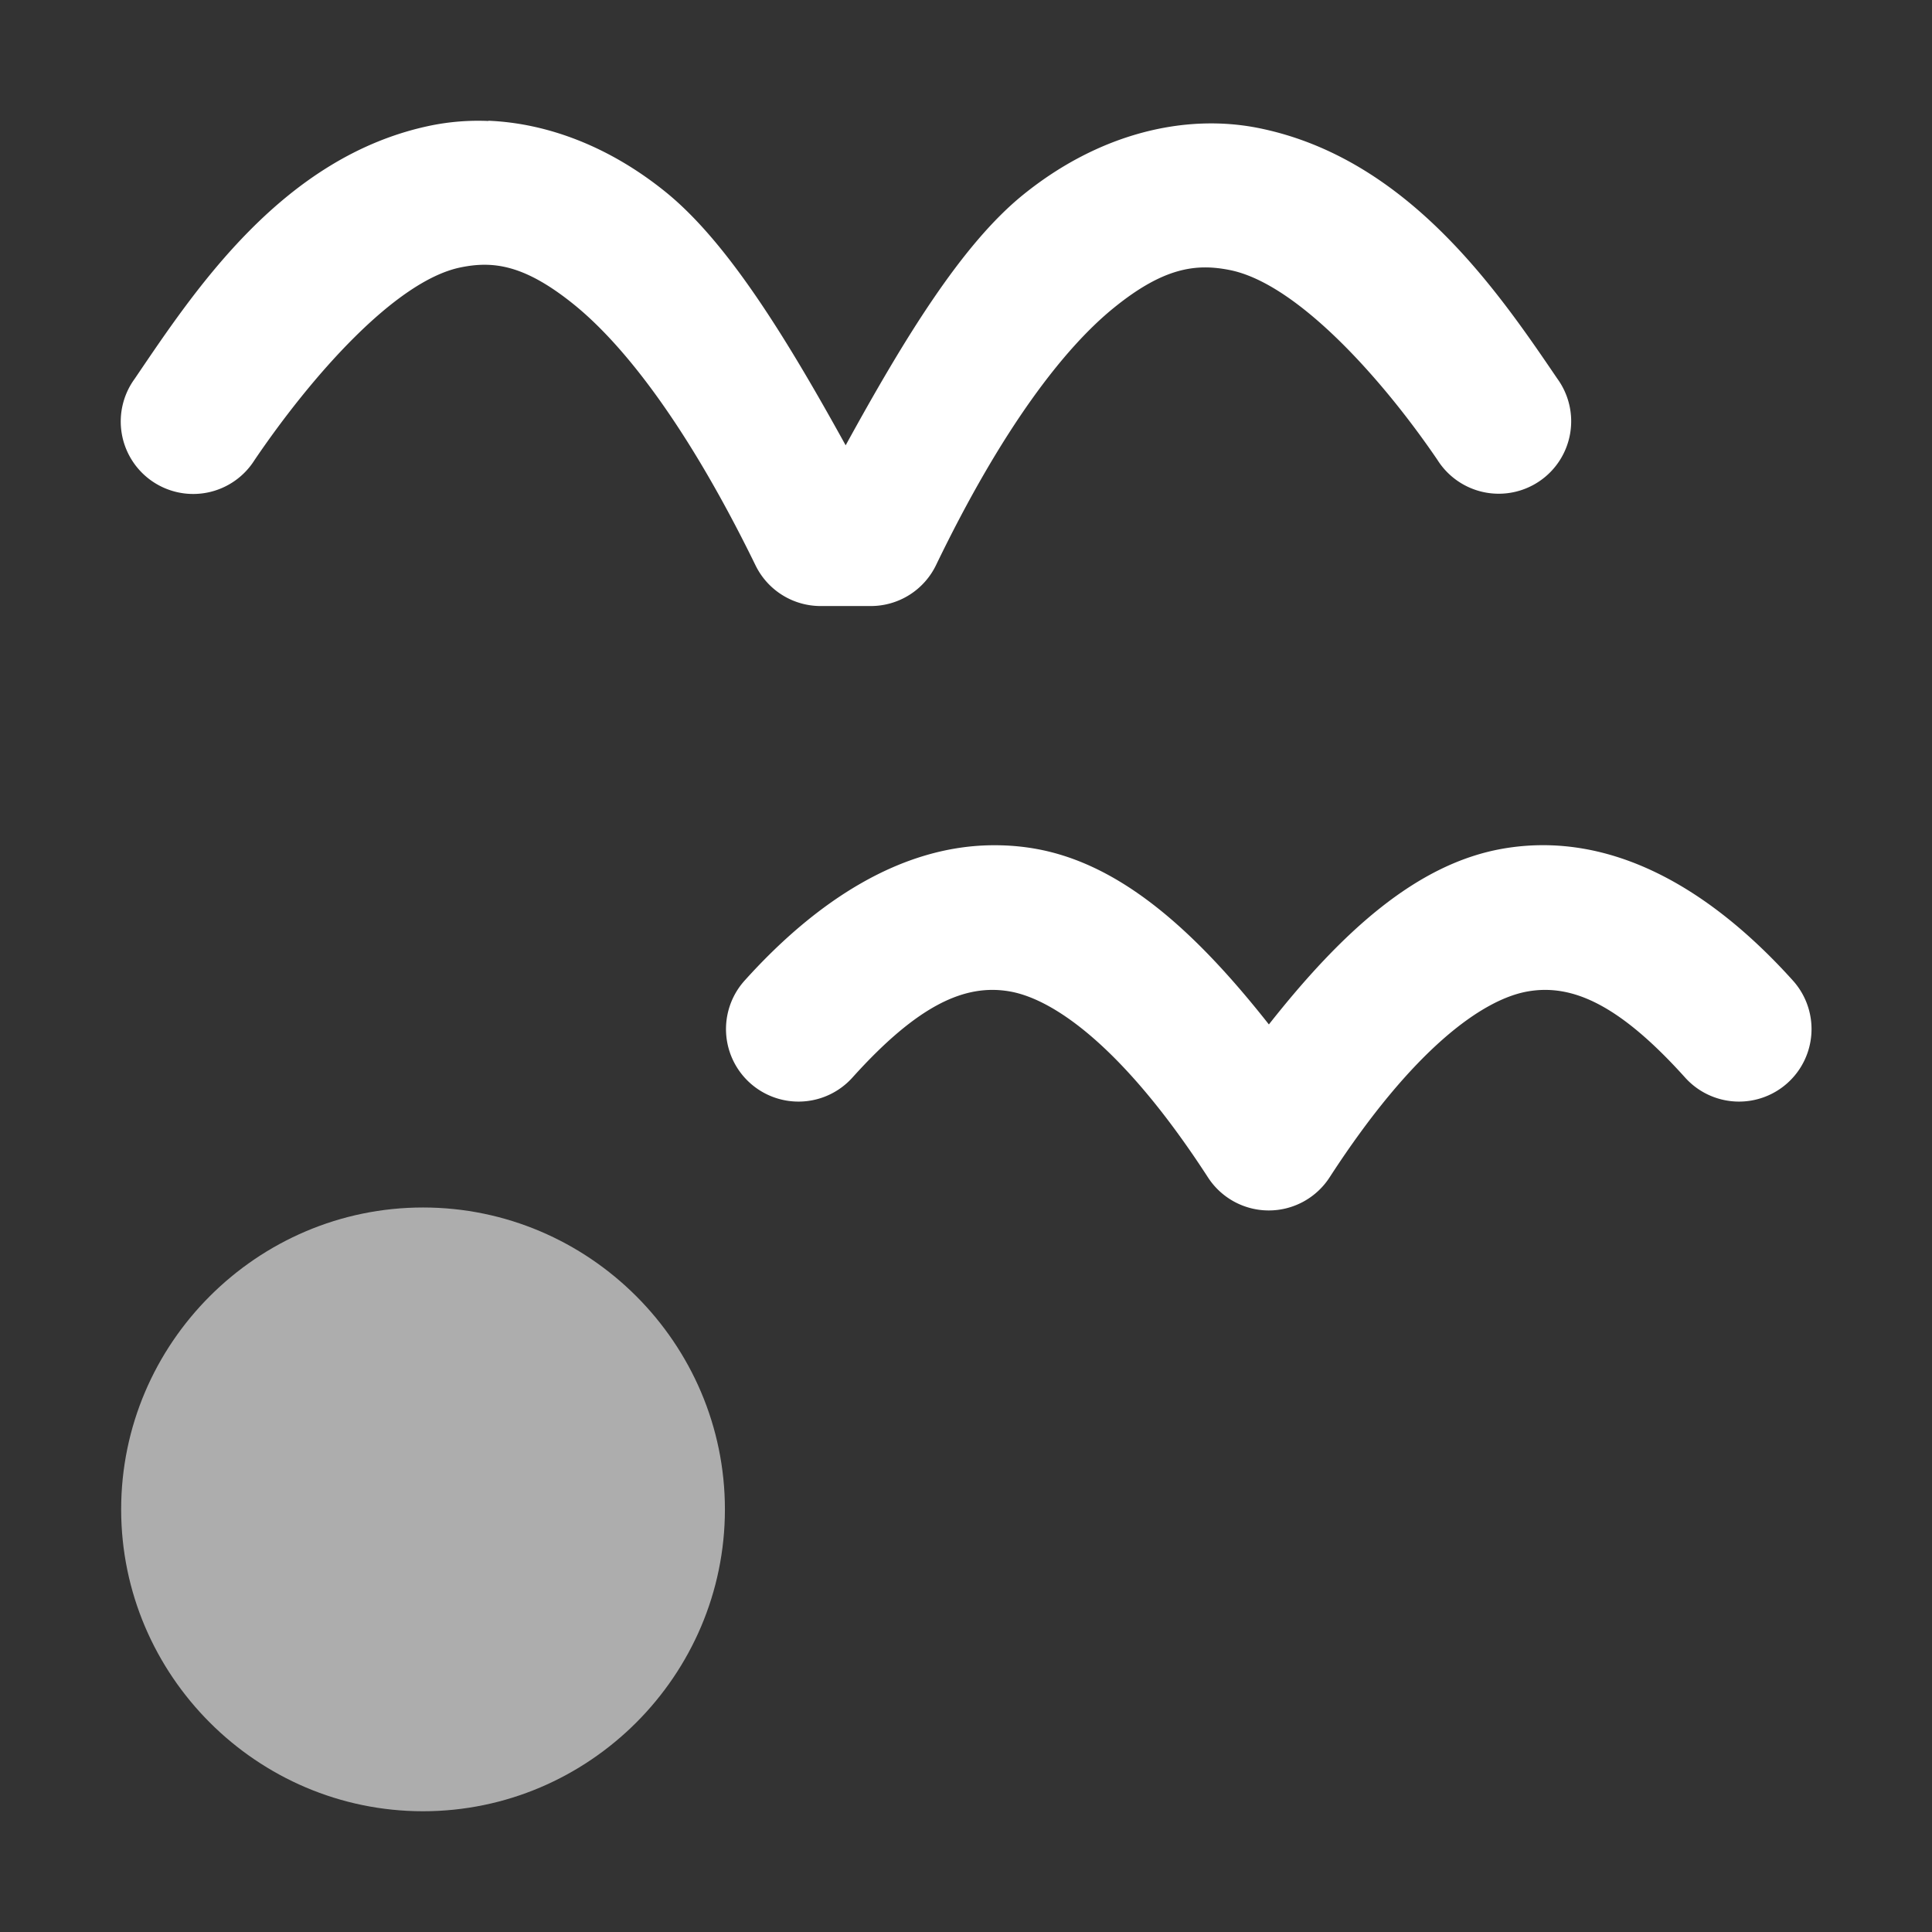 <svg height="1600" viewBox="0 0 1600 1600" width="1600" xmlns="http://www.w3.org/2000/svg" xmlns:inkscape="http://www.inkscape.org/namespaces/inkscape" xmlns:sodipodi="http://sodipodi.sourceforge.net/DTD/sodipodi-0.dtd"><rect x="0" y="0" width="1600" height="1600" fill="#333333" stroke="none"/><sodipodi:namedview pagecolor="#303030" showgrid="true"><inkscape:grid id="grid5" units="px" spacingx="100" spacingy="100" color="#4772b3" opacity="0.2" visible="true" /></sodipodi:namedview><g fill="#fff"><g enable-background="new" transform="matrix(-100 0 0 100 18900.54 -36200.005)"><path d="m198.039 347.002c-.163-.007-.321.006-.475.037-1.228.252-1.959 1.367-2.455 2.098a.6.6 0 1 0 .992.674c.467-.689 1.164-1.484 1.705-1.596.271-.056.532-.025.947.312.415.338.939 1.011 1.498 2.156a.6.6 0 0 0 .539.336h.414a.6.6 0 0 0 .541-.338c.548-1.135 1.063-1.801 1.477-2.135.413-.334.681-.365.959-.309.557.113 1.262.903 1.717 1.572a.6.6 0 1 0 .992-.674c-.492-.724-1.24-1.825-2.471-2.074-.615-.124-1.325.045-1.951.551-.51.412-.988 1.196-1.471 2.076-.491-.889-.975-1.678-1.486-2.094-.469-.381-.985-.574-1.473-.594zm4.191 5.998c-.774-.001-1.48.465-2.07 1.121a.6.6 0 1 0 .893.803c.542-.602.932-.779 1.305-.713.372.066.95.476 1.639 1.539a.6.6 0 0 0 1.008 0c.689-1.063 1.266-1.473 1.639-1.539.372-.066.763.111 1.305.713a.6.6 0 1 0 .893-.803c-.675-.75-1.501-1.251-2.406-1.092-.71.125-1.327.685-1.934 1.455-.607-.77-1.224-1.33-1.934-1.455-.113-.02-.225-.029-.336-.029z" transform="matrix(-1 0 0 1 382.999 16)"/><path d="m185.502 372c1.375 0 2.5 1.125 2.5 2.5s-1.125 2.5-2.5 2.5-2.5-1.125-2.5-2.5 1.125-2.5 2.5-2.5z" opacity=".6"/></g></g></svg>